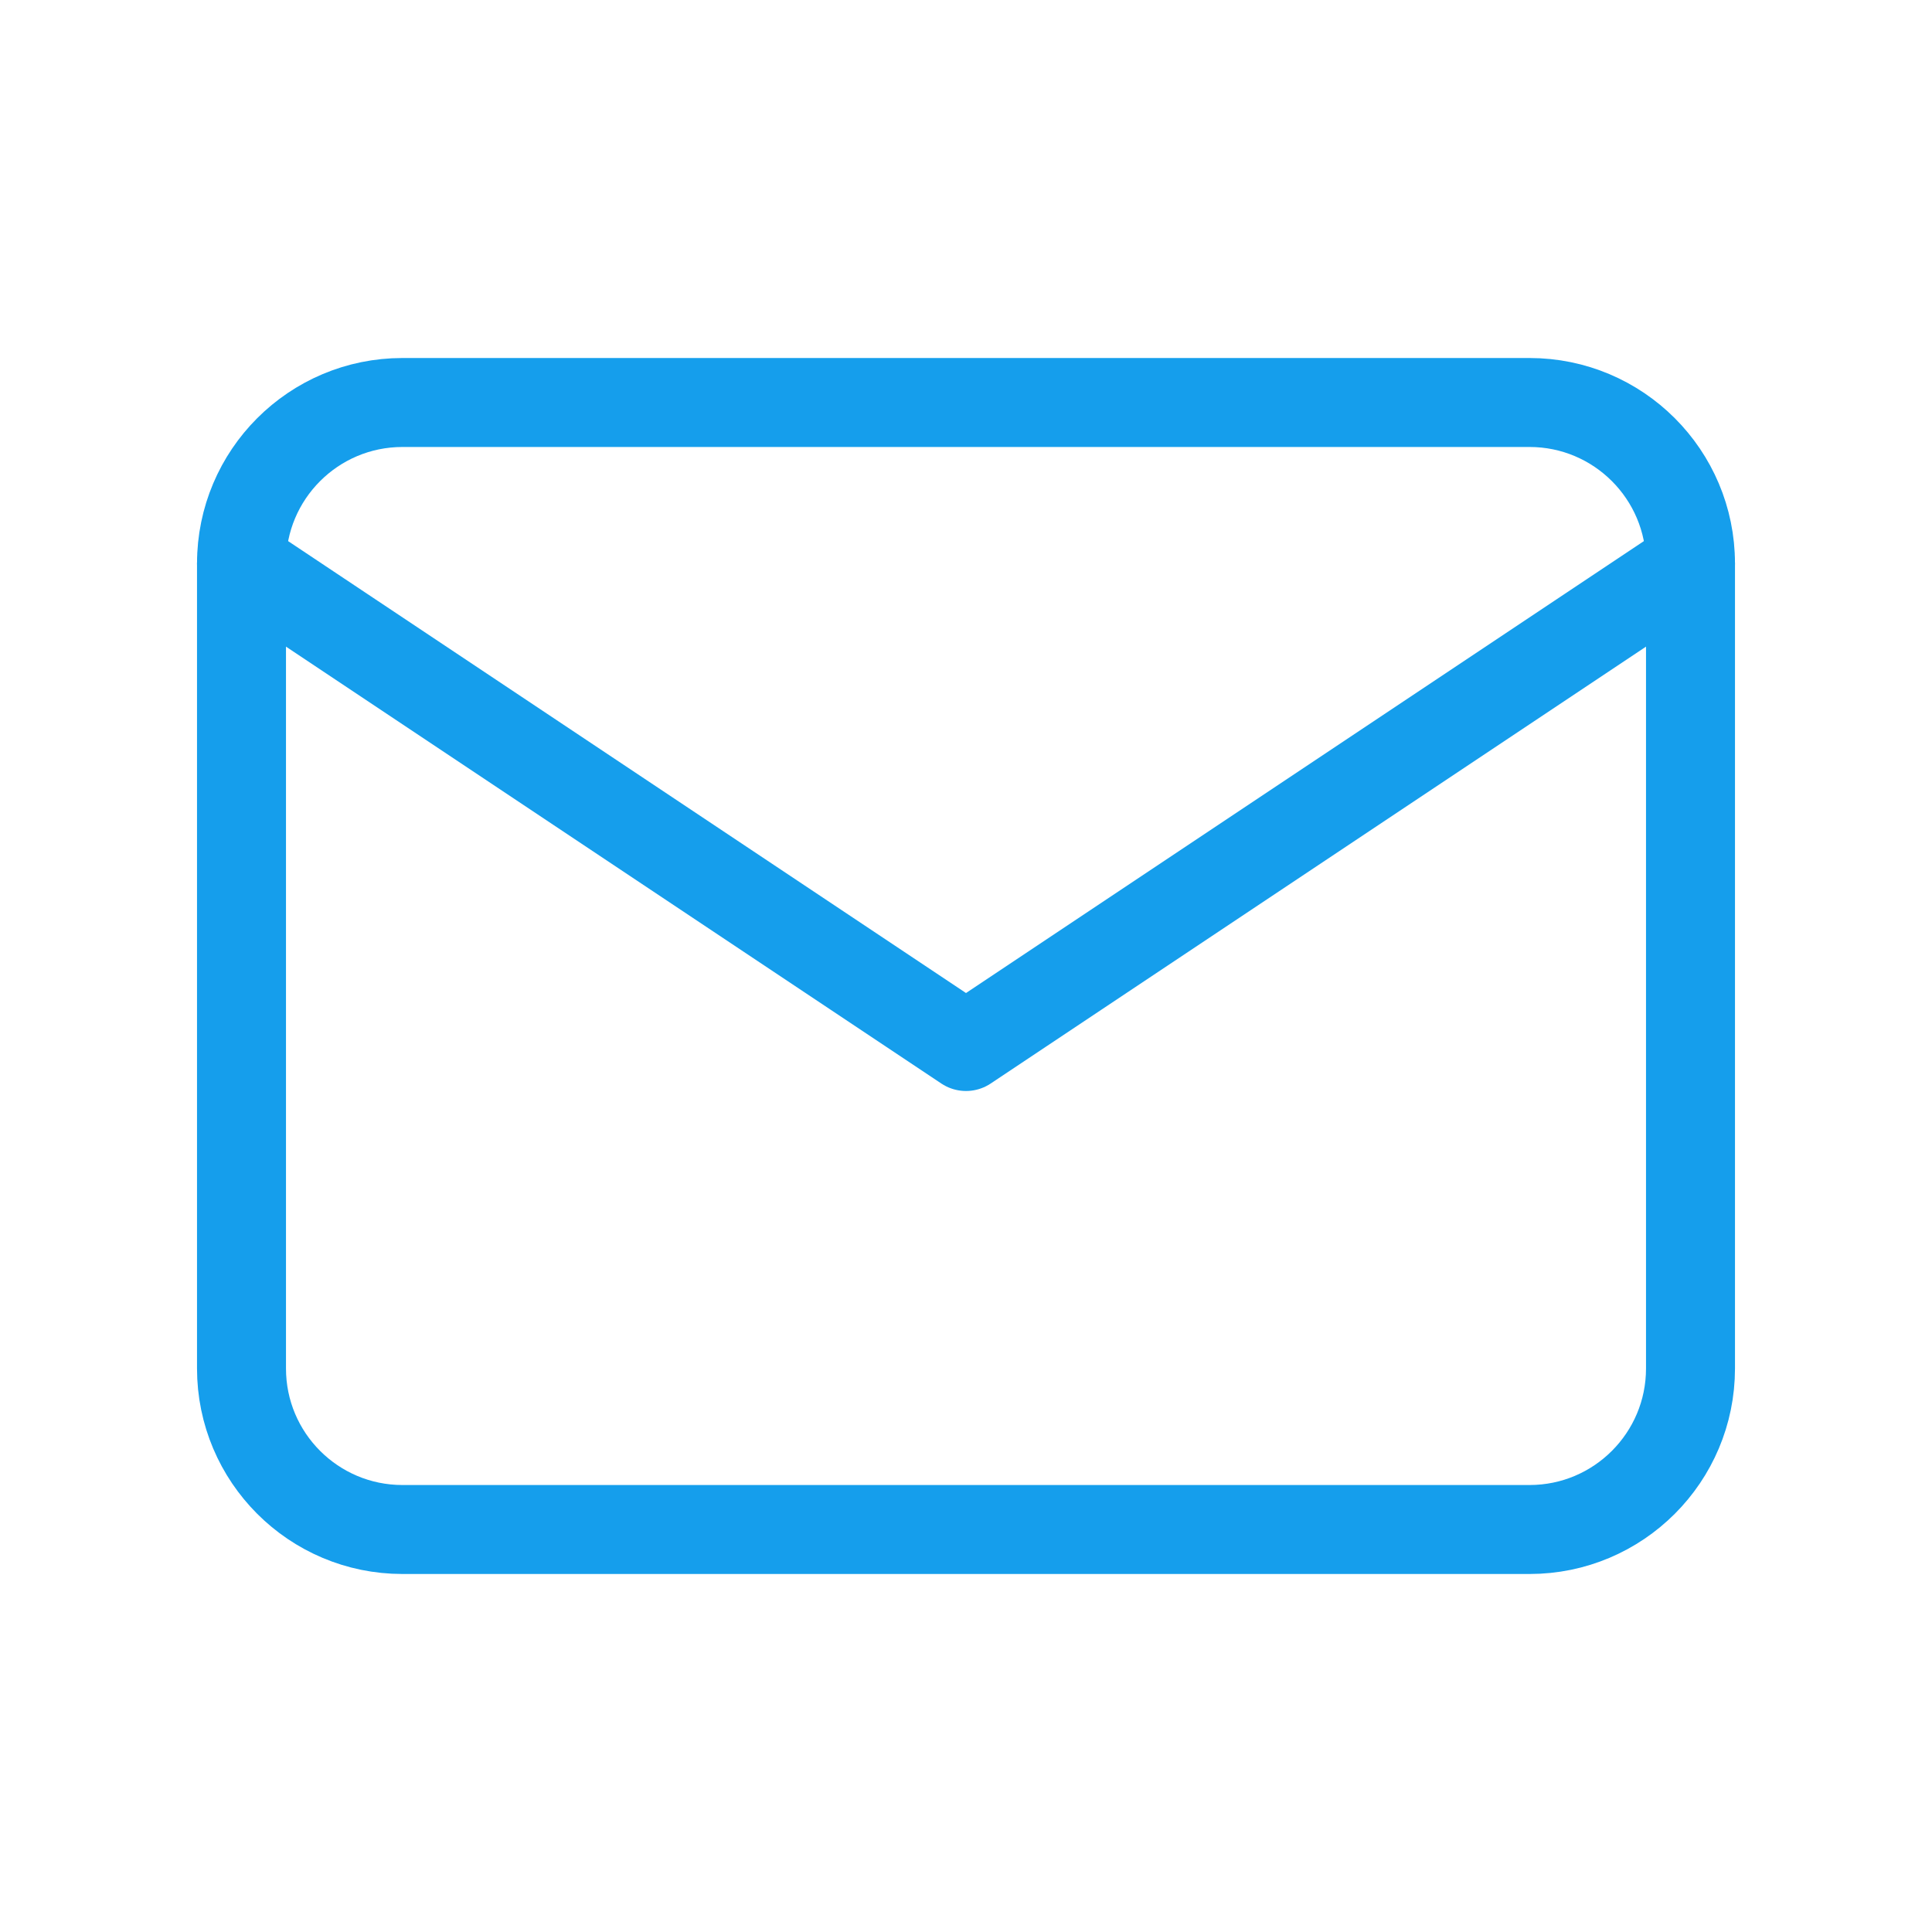 <svg width="76" height="76" viewBox="0 0 76 76" fill="none" xmlns="http://www.w3.org/2000/svg">
<path d="M60.167 15.833H15.833C12.335 15.833 9.5 18.669 9.5 22.167V53.833C9.5 57.331 12.335 60.167 15.833 60.167H60.167C63.664 60.167 66.5 57.331 66.5 53.833V22.167C66.5 18.669 63.664 15.833 60.167 15.833Z" stroke="#159EEC" stroke-width="3.5" stroke-linecap="round" stroke-linejoin="round"/>
<path d="M9.5 22.167L38 41.167L66.5 22.167" stroke="#159EEC" stroke-width="3.5" stroke-linecap="round" stroke-linejoin="round"/>
</svg>
